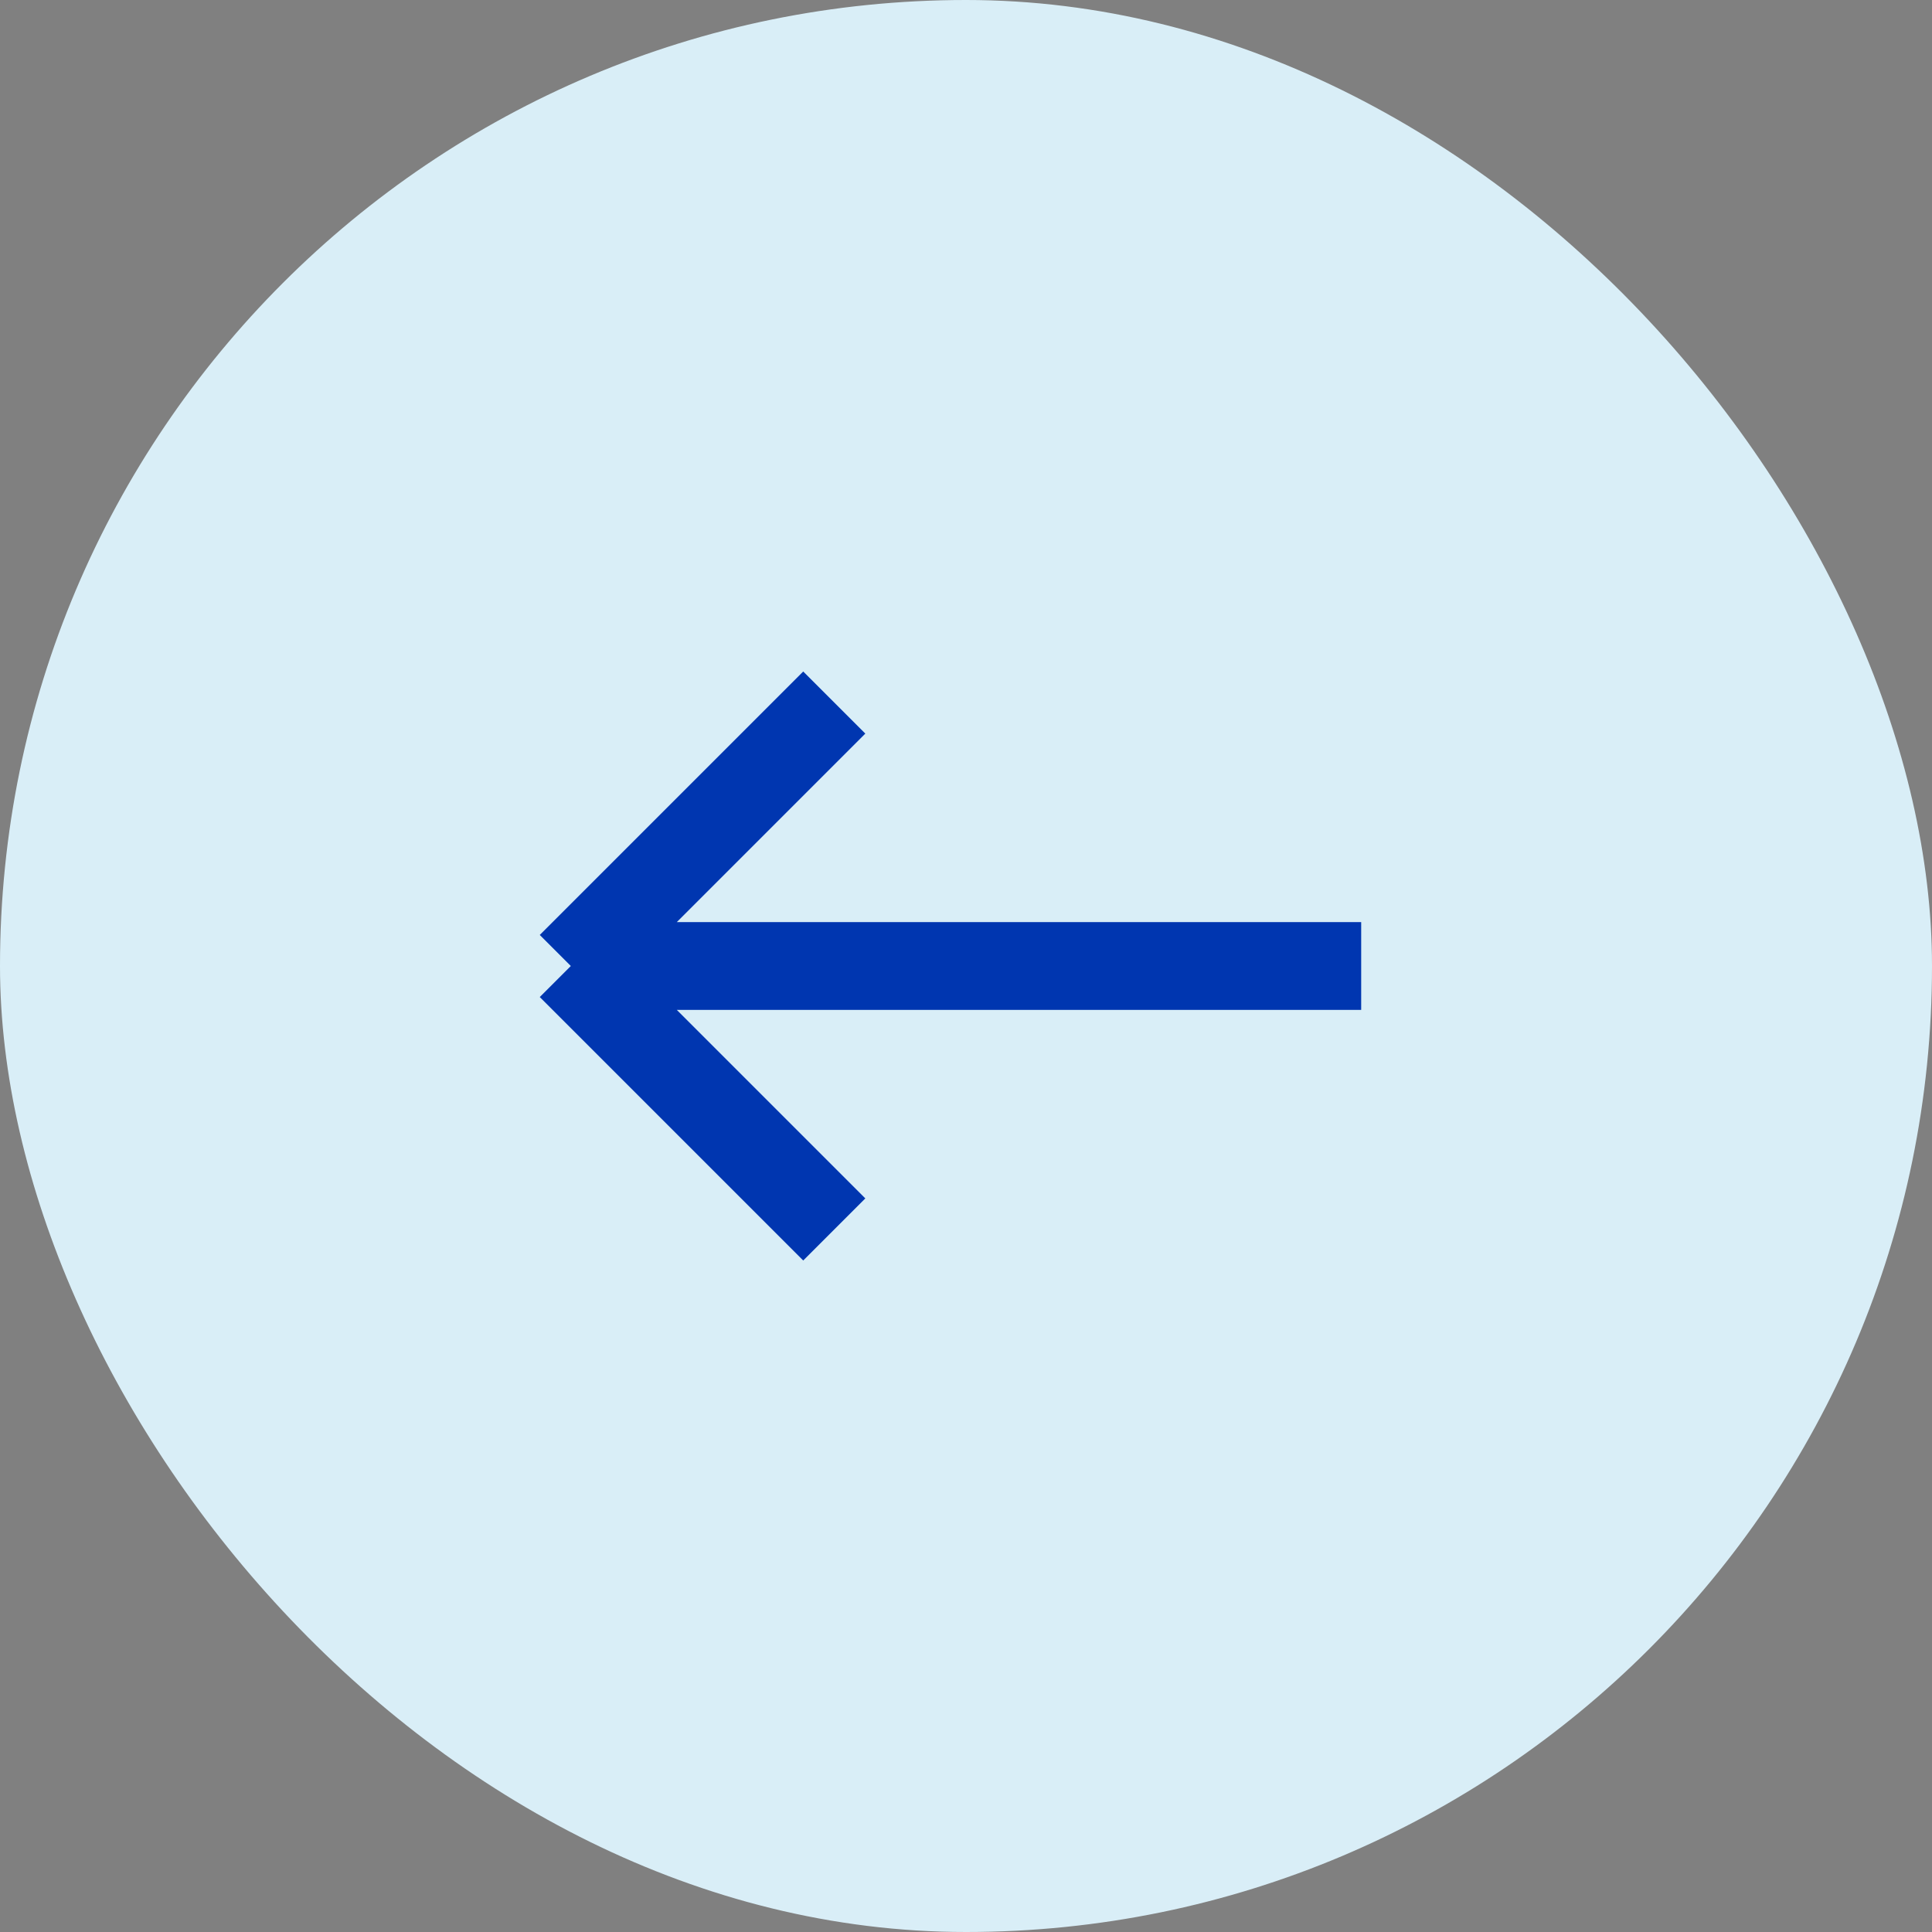<svg width="44" height="44" viewBox="0 0 44 44" fill="none" xmlns="http://www.w3.org/2000/svg">
<rect x="0" y="0" width="44" height="44" fill="#808080" stroke="none"/>
<rect width="44" height="44" rx="22" fill="#D9EEF7"/>
<path d="M31 22H13M13 22L19 16M13 22L19 28" stroke="#0036B0" stroke-width="2"/>
</svg>
